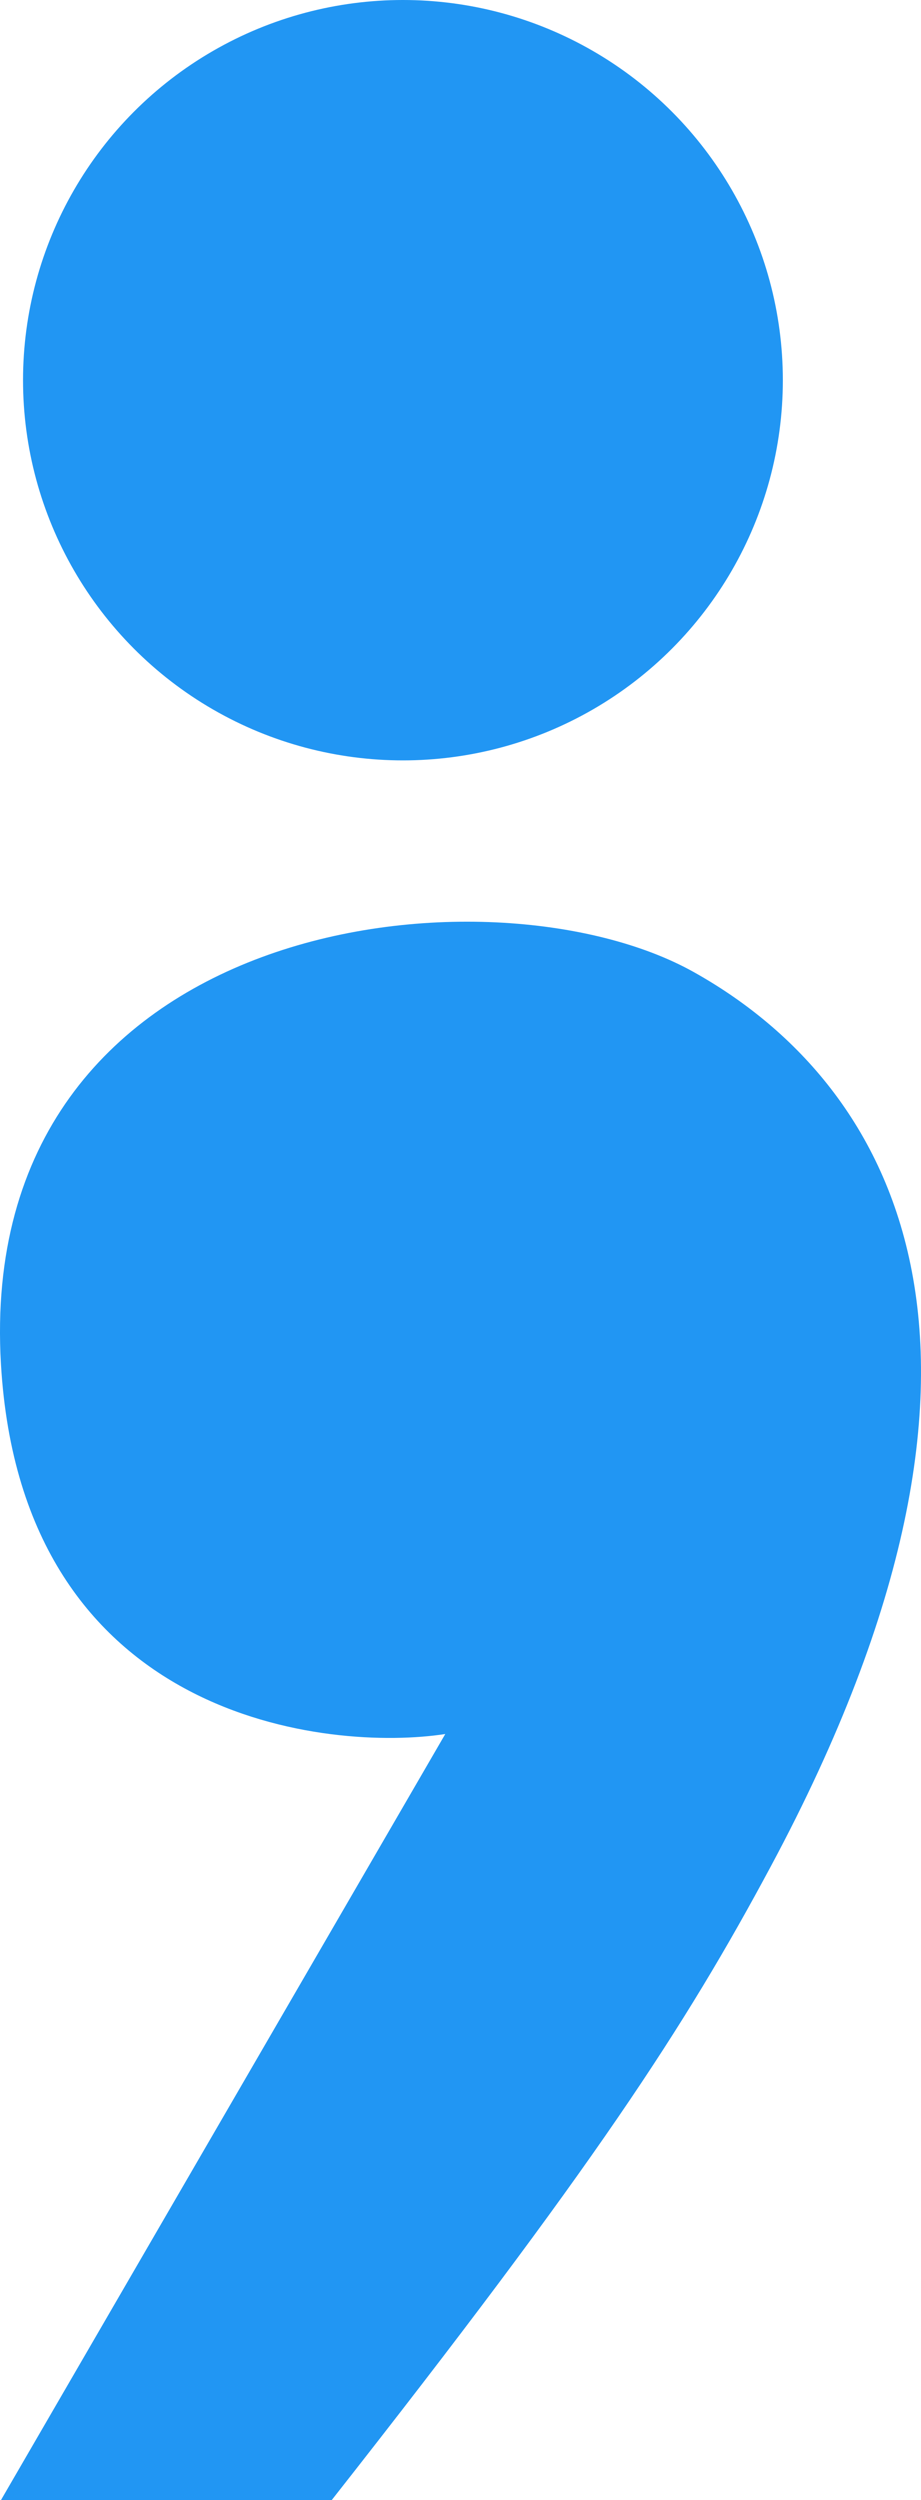 <svg width="80" height="217" viewBox="0 0 80 217" fill="none" xmlns="http://www.w3.org/2000/svg">
<path d="M0.083 118.406C1.904 149.589 28.82 152.035 38.678 150.507L0.083 217H28.813C51.625 187.997 59.478 175.937 66.957 161.992C91.222 116.753 77.294 93.867 60.226 84.353C42.649 74.555 -2.192 79.427 0.083 118.406Z" fill="#2196F3"/>
<circle cx="35" cy="33" r="33" fill="#2196F3"/>
</svg>
